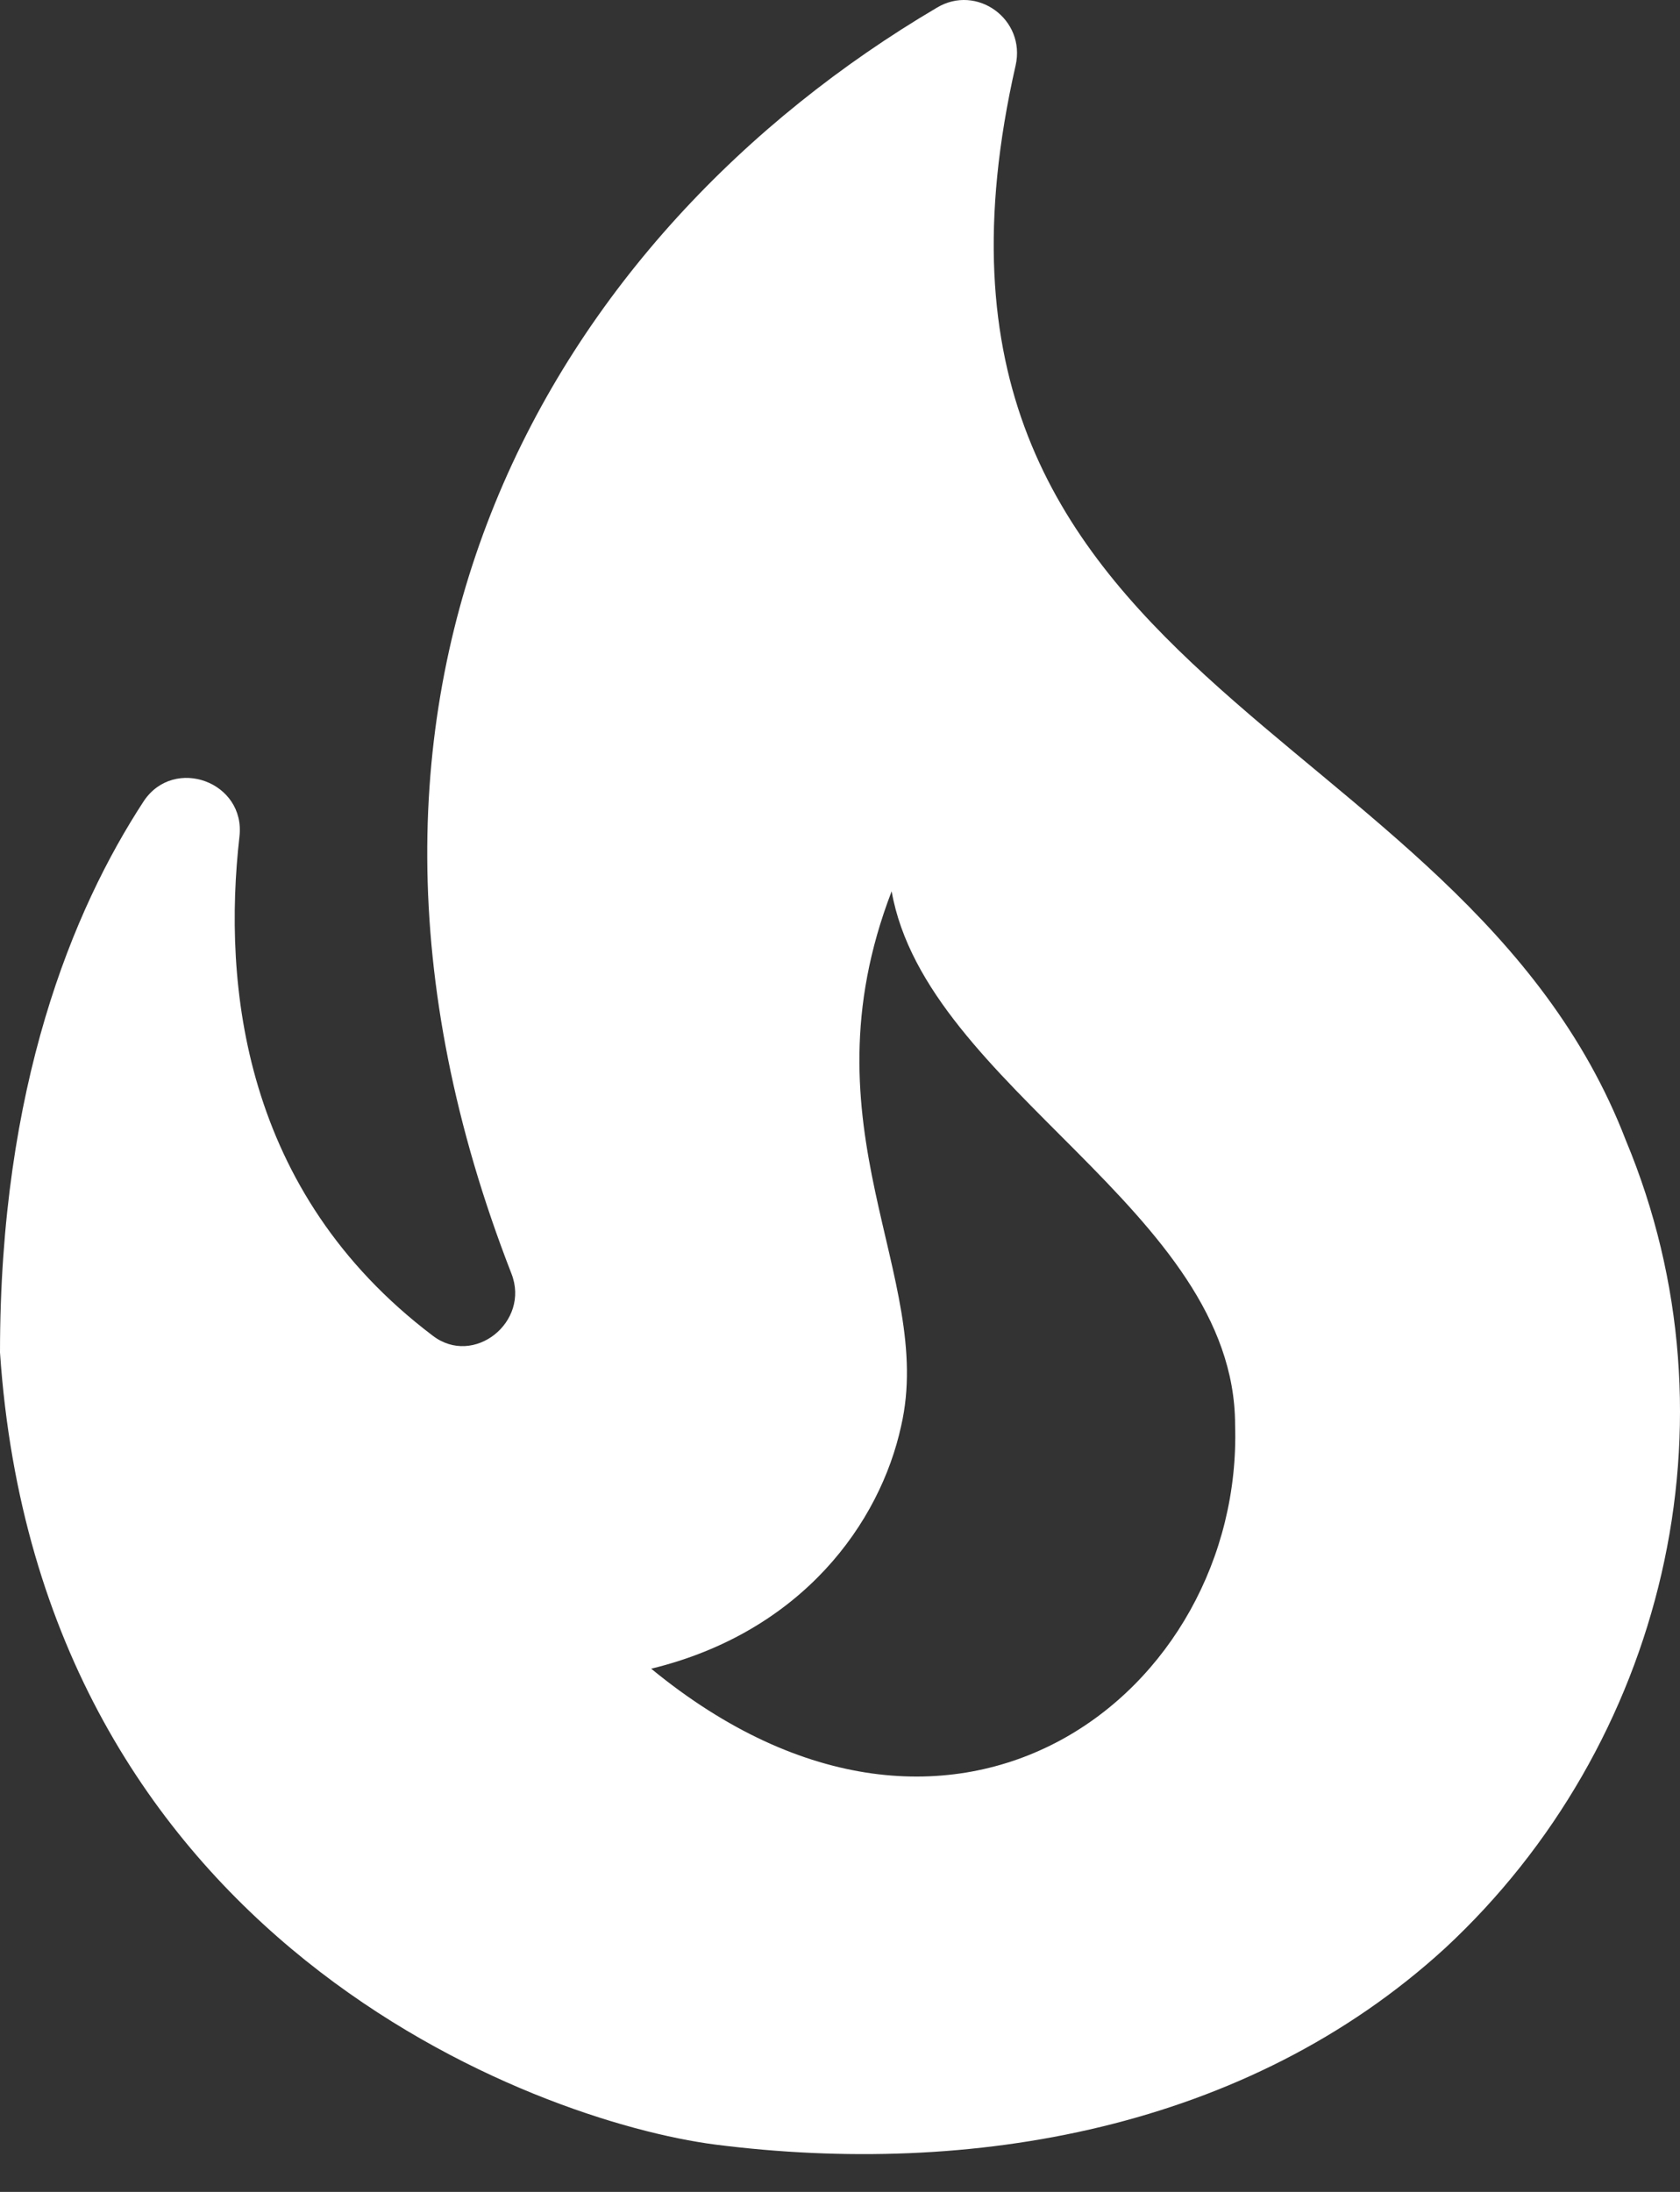 <svg width="23" height="30" viewBox="0 0 23 30" fill="none" xmlns="http://www.w3.org/2000/svg">
<rect x="0" y="0" width="23" height="30" fill="#333333" stroke="none"/>
<path d="M22.258 15.606C20 9.74 11.963 9.424 13.904 0.897C14.048 0.265 13.372 -0.224 12.825 0.106C7.606 3.183 3.853 9.352 7.002 17.432C7.261 18.094 6.485 18.712 5.924 18.281C3.321 16.311 3.048 13.478 3.278 11.451C3.365 10.703 2.387 10.344 1.97 10.962C0.992 12.457 0 14.873 0 18.511C0.546 26.563 7.347 29.036 9.792 29.352C13.286 29.798 17.067 29.151 19.785 26.663C22.775 23.888 23.868 19.46 22.258 15.606ZM8.915 22.839C10.985 22.335 12.049 20.84 12.337 19.517C12.811 17.461 10.956 15.448 12.207 12.199C12.682 14.887 16.909 16.57 16.909 19.503C17.024 23.14 13.084 26.261 8.915 22.839Z" fill="white"/>
</svg>
